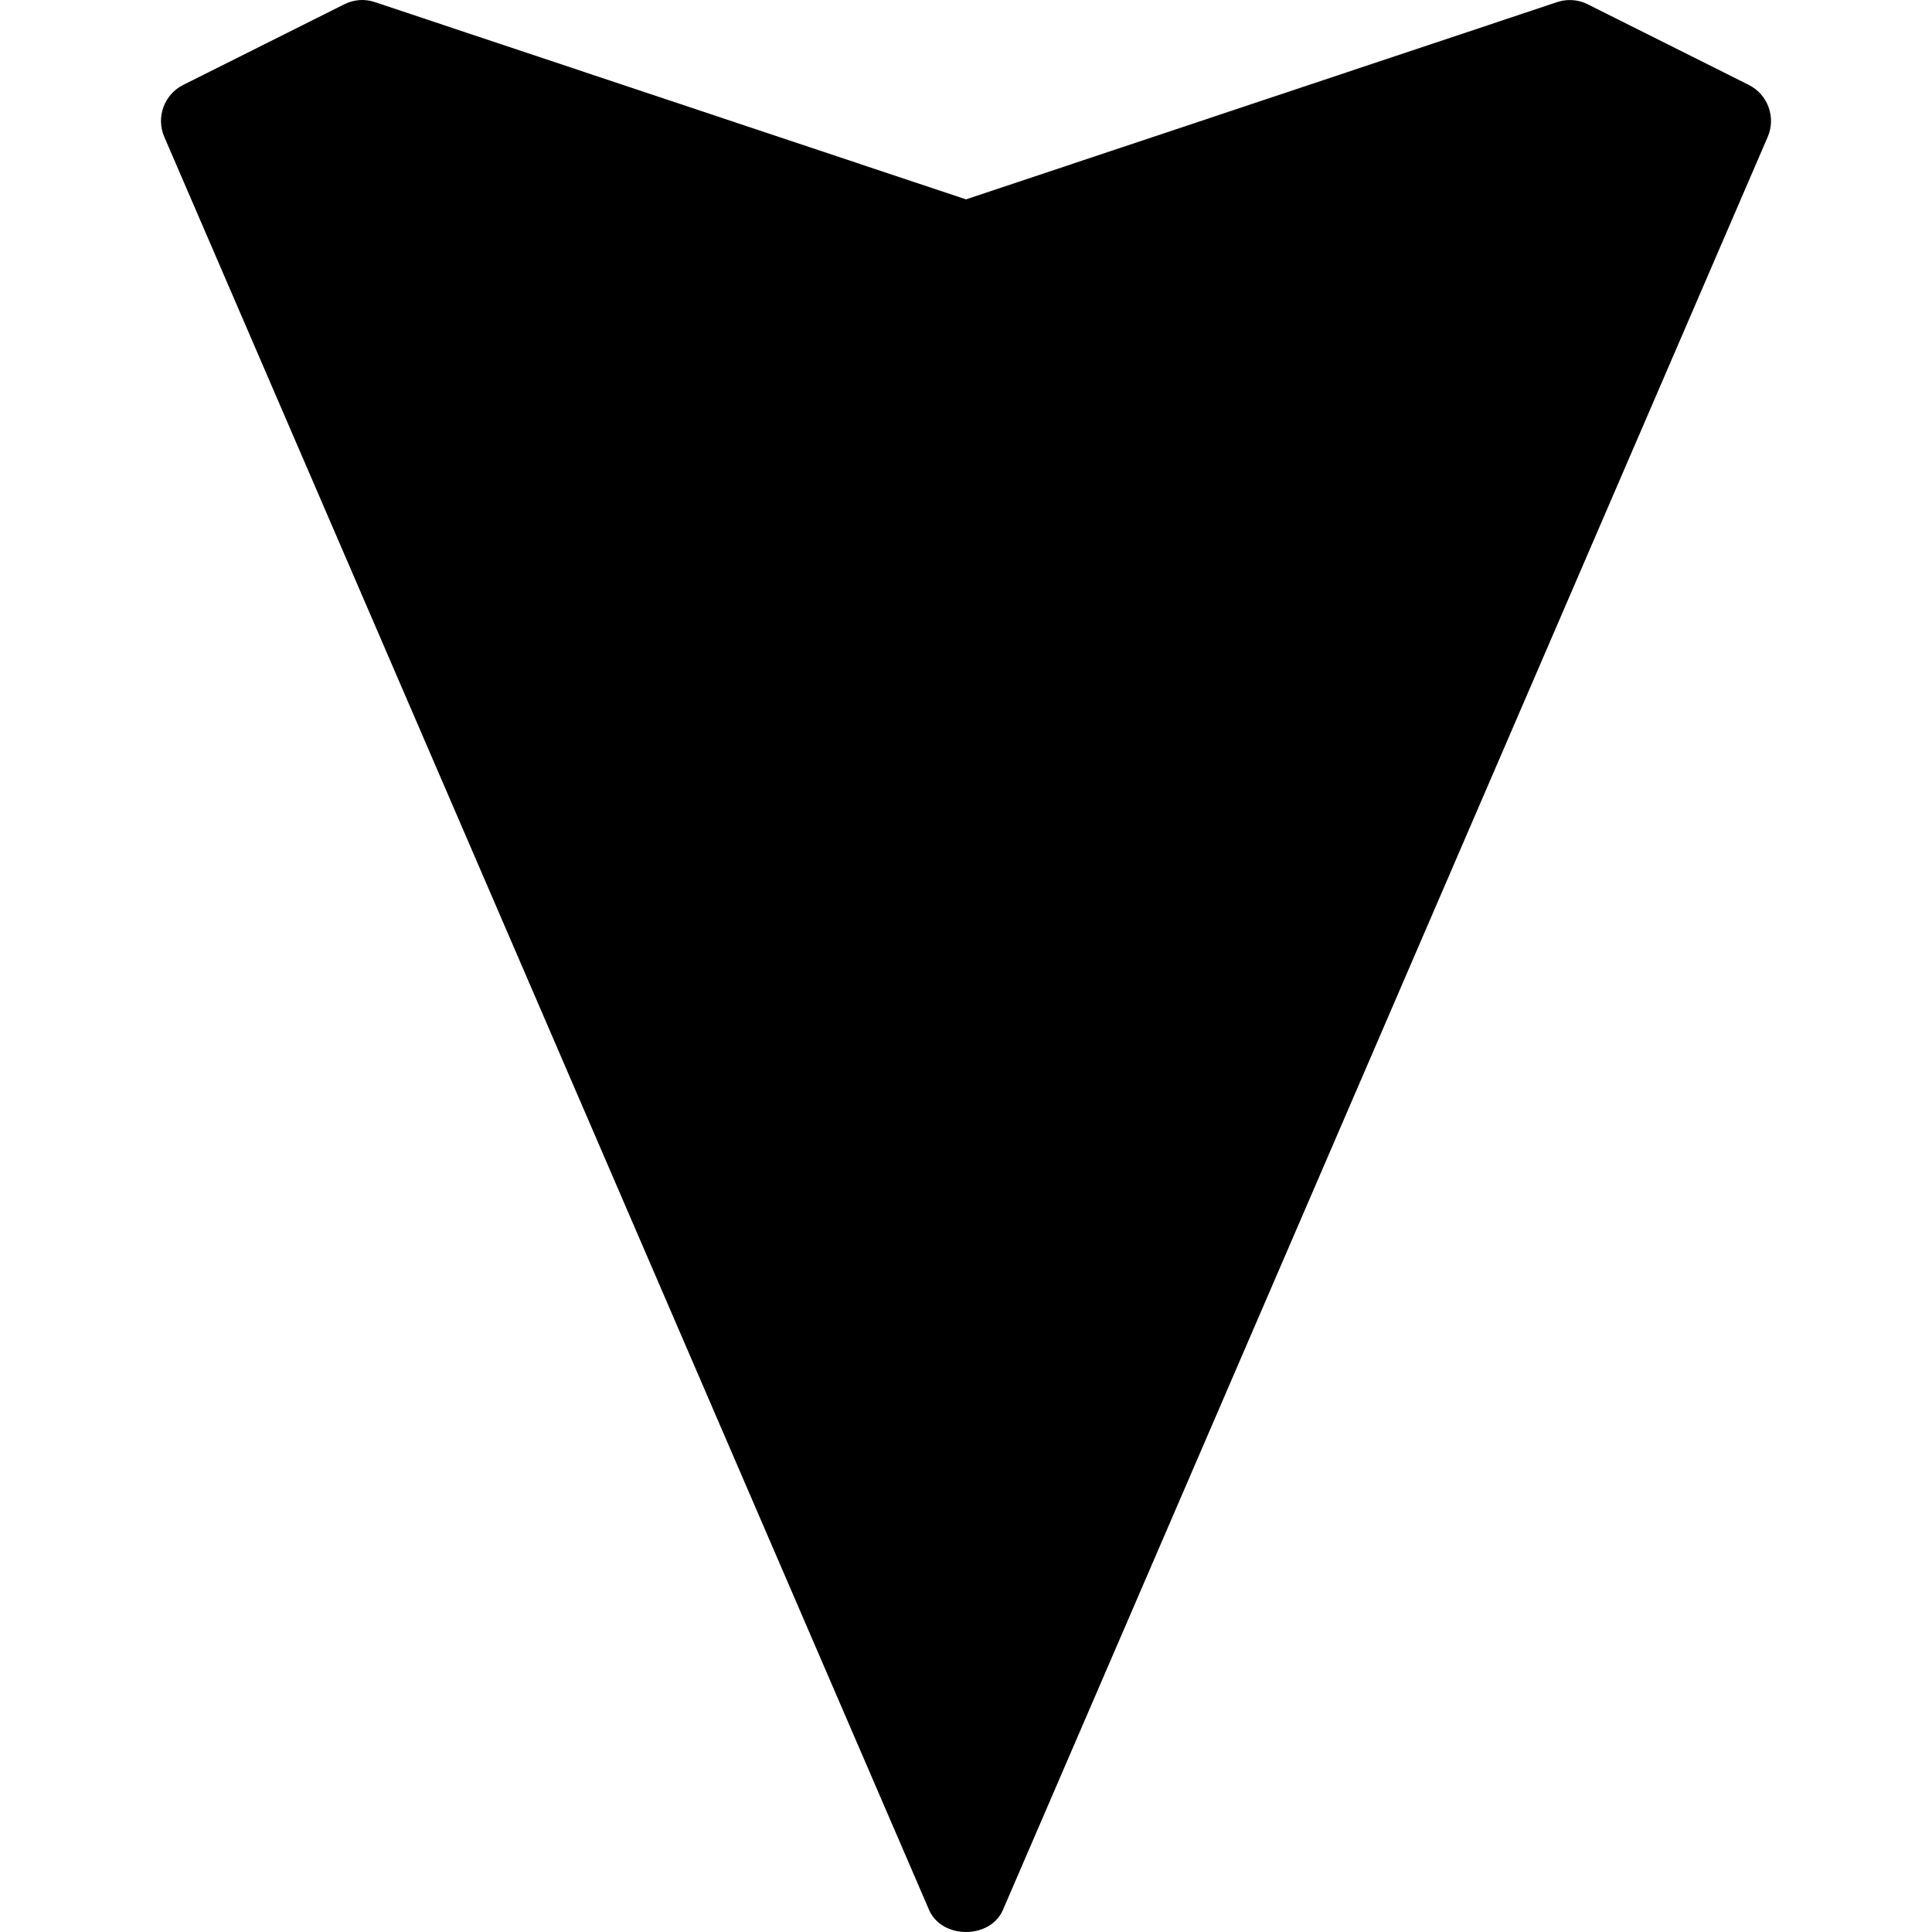 <?xml version="1.0"?>
<svg xmlns="http://www.w3.org/2000/svg" xmlns:xlink="http://www.w3.org/1999/xlink" version="1.1" id="Layer_1" x="0px" y="0px" viewBox="0 0 512 512" style="enable-background:new 0 0 512 512;" xml:space="preserve" width="512px" height="512px" class=""><g transform="matrix(1 0 0 -1 0 512)"><g>
	<g>
		<path transform="rotate(180deg)" d="M468.458,475.715L265.792,5.866c-3.375-7.821-16.208-7.821-19.583,0L43.542,475.715    c-2.25,5.204-0.042,11.252,5.021,13.786l42.667,21.357c2.542,1.283,5.458,1.502,8.146,0.573L256,459.165l156.625,52.266    c1.104,0.375,2.229,0.553,3.375,0.553c1.646,0,3.271-0.375,4.771-1.126l42.667-21.357    C468.5,486.967,470.708,480.919,468.458,475.715z" data-original="#000000" class="active-path" fill="#000000"/>
	</g>
</g></g> </svg>
